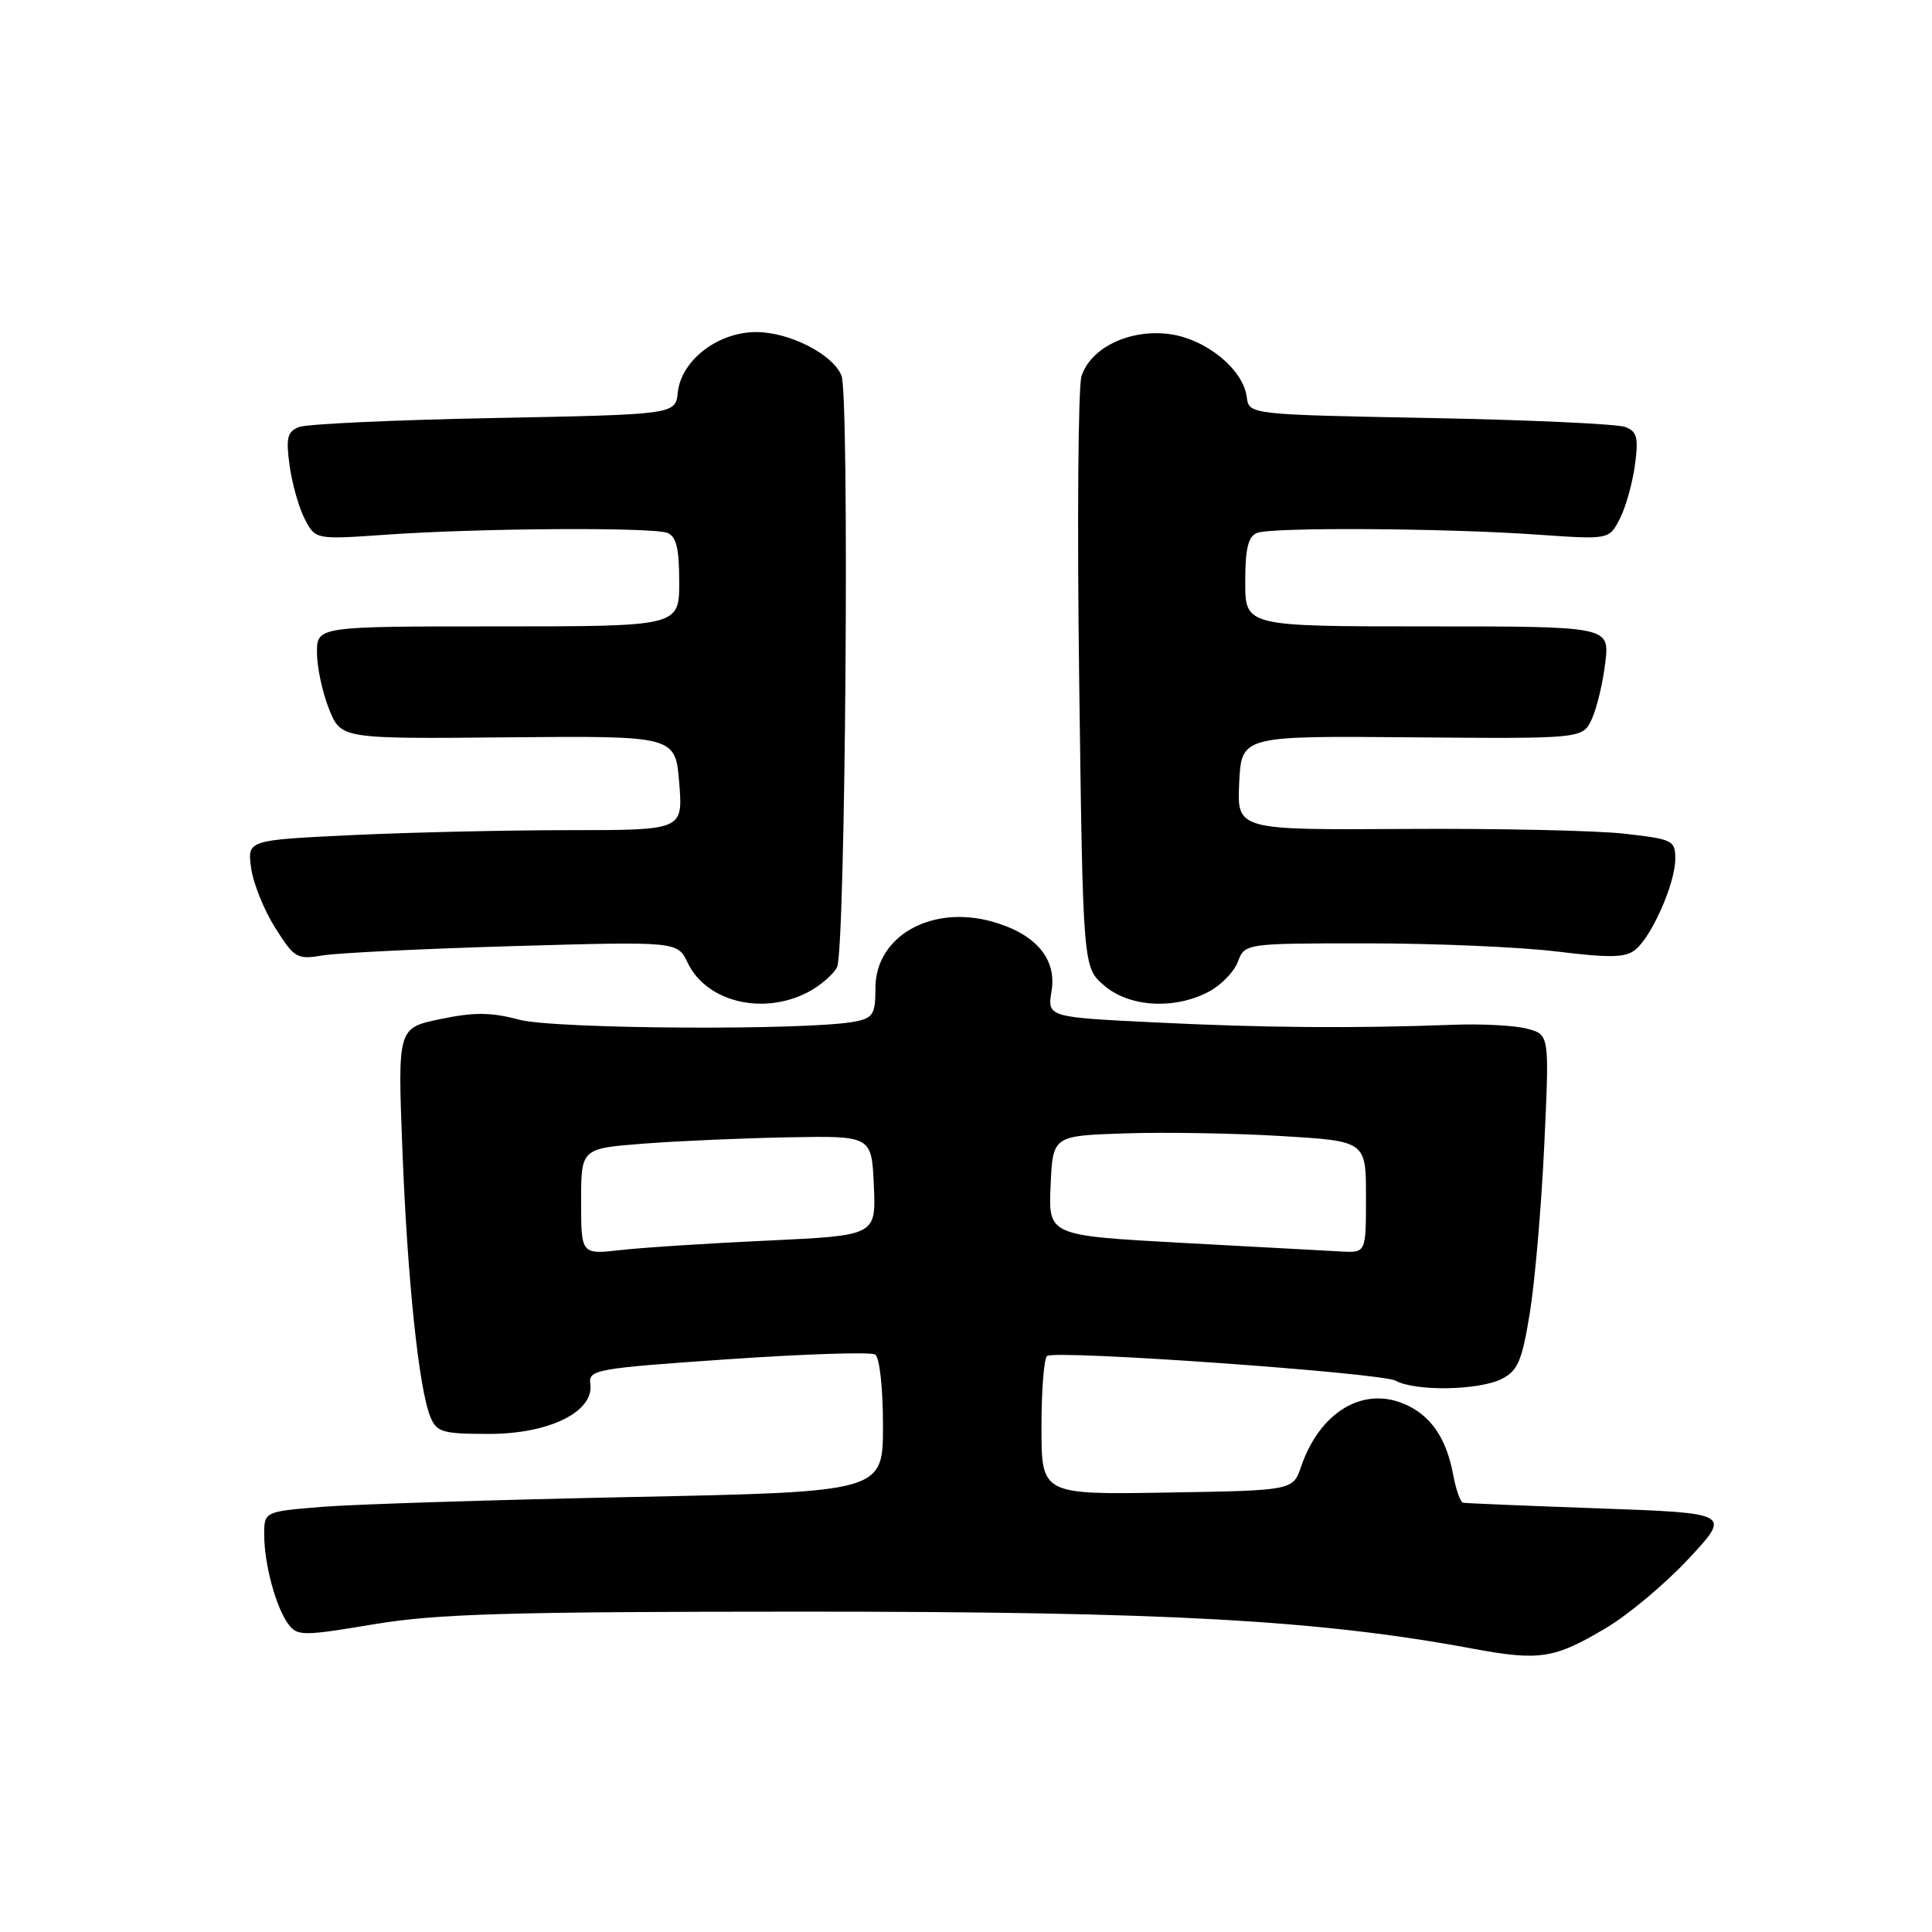 <?xml version="1.0" encoding="UTF-8" standalone="no"?>
<!DOCTYPE svg PUBLIC "-//W3C//DTD SVG 1.1//EN" "http://www.w3.org/Graphics/SVG/1.1/DTD/svg11.dtd" >
<svg xmlns="http://www.w3.org/2000/svg" xmlns:xlink="http://www.w3.org/1999/xlink" version="1.1" viewBox="0 0 256 256">
 <g >
 <path fill="currentColor"
d=" M 212.85 215.69 C 215.80 213.94 220.72 209.80 223.79 206.50 C 229.37 200.50 229.37 200.50 211.93 199.87 C 202.34 199.53 194.21 199.19 193.86 199.12 C 193.51 199.05 192.91 197.36 192.54 195.35 C 191.62 190.46 189.51 187.45 185.97 185.99 C 180.49 183.72 174.85 187.18 172.41 194.32 C 171.32 197.50 171.32 197.50 154.66 197.77 C 138.00 198.05 138.00 198.05 138.00 189.08 C 138.00 184.15 138.34 179.92 138.75 179.67 C 140.14 178.86 182.94 181.90 184.92 182.95 C 187.60 184.39 195.96 184.24 199.00 182.71 C 201.12 181.63 201.68 180.32 202.71 173.97 C 203.38 169.86 204.24 159.89 204.62 151.81 C 205.31 137.11 205.31 137.11 202.40 136.32 C 200.81 135.88 196.35 135.64 192.50 135.79 C 179.39 136.28 167.52 136.19 153.14 135.48 C 138.77 134.78 138.77 134.78 139.34 131.30 C 140.04 127.00 137.18 123.70 131.41 122.10 C 123.35 119.88 116.00 124.08 116.00 130.92 C 116.00 134.40 115.69 134.90 113.25 135.37 C 107.09 136.56 73.45 136.37 68.77 135.11 C 65.06 134.12 62.83 134.10 58.37 135.03 C 52.69 136.21 52.69 136.21 53.32 152.35 C 53.98 169.53 55.50 184.05 57.03 187.75 C 57.86 189.78 58.64 190.00 64.83 190.00 C 72.77 190.00 78.73 187.06 78.22 183.39 C 77.95 181.49 78.86 181.32 96.43 180.11 C 106.60 179.41 115.39 179.12 115.96 179.48 C 116.55 179.84 117.00 183.91 117.00 188.90 C 117.00 197.68 117.00 197.68 83.75 198.36 C 65.46 198.74 47.01 199.32 42.75 199.66 C 35.00 200.29 35.00 200.29 35.01 203.39 C 35.01 207.29 36.59 213.08 38.24 215.25 C 39.41 216.79 40.19 216.79 49.50 215.23 C 57.86 213.83 67.19 213.56 106.50 213.55 C 154.51 213.55 174.67 214.66 195.00 218.43 C 204.03 220.11 205.94 219.81 212.85 215.69 Z  M 107.02 131.49 C 108.63 130.66 110.38 129.16 110.91 128.17 C 112.03 126.08 112.58 52.44 111.50 49.77 C 110.36 46.94 104.60 44.00 100.21 44.00 C 95.12 44.00 90.26 47.74 89.81 52.00 C 89.50 54.92 89.50 54.92 65.50 55.39 C 52.30 55.64 40.66 56.18 39.63 56.58 C 38.07 57.19 37.87 58.00 38.37 61.67 C 38.70 64.07 39.60 67.27 40.38 68.77 C 41.80 71.50 41.80 71.50 51.15 70.85 C 63.41 69.98 86.41 69.84 88.42 70.61 C 89.61 71.07 90.00 72.66 90.00 77.11 C 90.00 83.00 90.00 83.00 66.00 83.00 C 42.00 83.00 42.00 83.00 42.00 86.48 C 42.00 88.39 42.72 91.75 43.59 93.93 C 45.18 97.91 45.18 97.91 67.34 97.70 C 89.50 97.50 89.50 97.50 90.00 103.75 C 90.50 110.00 90.50 110.00 75.41 110.00 C 67.11 110.00 54.12 110.30 46.55 110.66 C 32.78 111.32 32.78 111.32 33.27 114.99 C 33.54 117.01 34.98 120.59 36.46 122.93 C 39.01 126.98 39.35 127.17 42.83 126.59 C 44.85 126.26 56.24 125.71 68.13 125.36 C 89.77 124.74 89.77 124.74 91.13 127.59 C 93.61 132.75 101.05 134.57 107.02 131.49 Z  M 160.09 131.45 C 161.74 130.60 163.51 128.80 164.02 127.45 C 164.95 125.00 164.95 125.00 181.23 125.00 C 190.18 125.00 201.46 125.49 206.30 126.08 C 213.38 126.95 215.41 126.90 216.71 125.83 C 218.90 124.02 221.95 117.09 221.98 113.87 C 222.00 111.35 221.69 111.20 215.25 110.47 C 211.54 110.05 198.47 109.76 186.20 109.84 C 163.91 109.98 163.91 109.98 164.20 103.74 C 164.50 97.50 164.50 97.50 187.11 97.70 C 209.73 97.89 209.73 97.89 210.94 95.24 C 211.60 93.79 212.40 90.43 212.71 87.80 C 213.28 83.00 213.28 83.00 189.14 83.00 C 165.00 83.00 165.00 83.00 165.00 77.11 C 165.00 72.66 165.39 71.07 166.58 70.61 C 168.59 69.84 191.59 69.98 203.85 70.85 C 213.20 71.50 213.20 71.50 214.62 68.77 C 215.40 67.27 216.30 64.07 216.63 61.67 C 217.13 58.00 216.93 57.19 215.37 56.58 C 214.34 56.18 202.70 55.64 189.50 55.39 C 165.50 54.93 165.50 54.93 165.20 52.60 C 164.72 48.92 159.80 44.92 154.97 44.27 C 149.71 43.56 144.47 46.08 143.30 49.88 C 142.86 51.32 142.72 69.53 143.00 90.34 C 143.50 128.18 143.50 128.18 146.31 130.59 C 149.63 133.44 155.53 133.81 160.09 131.45 Z  M 77.00 159.20 C 77.00 152.18 77.00 152.18 85.25 151.54 C 89.79 151.19 98.45 150.81 104.50 150.70 C 115.50 150.50 115.50 150.50 115.79 157.11 C 116.08 163.71 116.08 163.71 101.79 164.38 C 93.93 164.74 85.14 165.31 82.25 165.64 C 77.00 166.23 77.00 166.23 77.00 159.20 Z  M 156.71 164.69 C 138.92 163.72 138.92 163.72 139.21 157.11 C 139.50 150.50 139.50 150.50 149.00 150.18 C 154.22 150.00 163.56 150.16 169.75 150.53 C 181.00 151.20 181.00 151.20 181.00 158.60 C 181.00 166.00 181.00 166.00 177.75 165.83 C 175.96 165.73 166.49 165.22 156.71 164.69 Z "/>
</g>
</svg>
